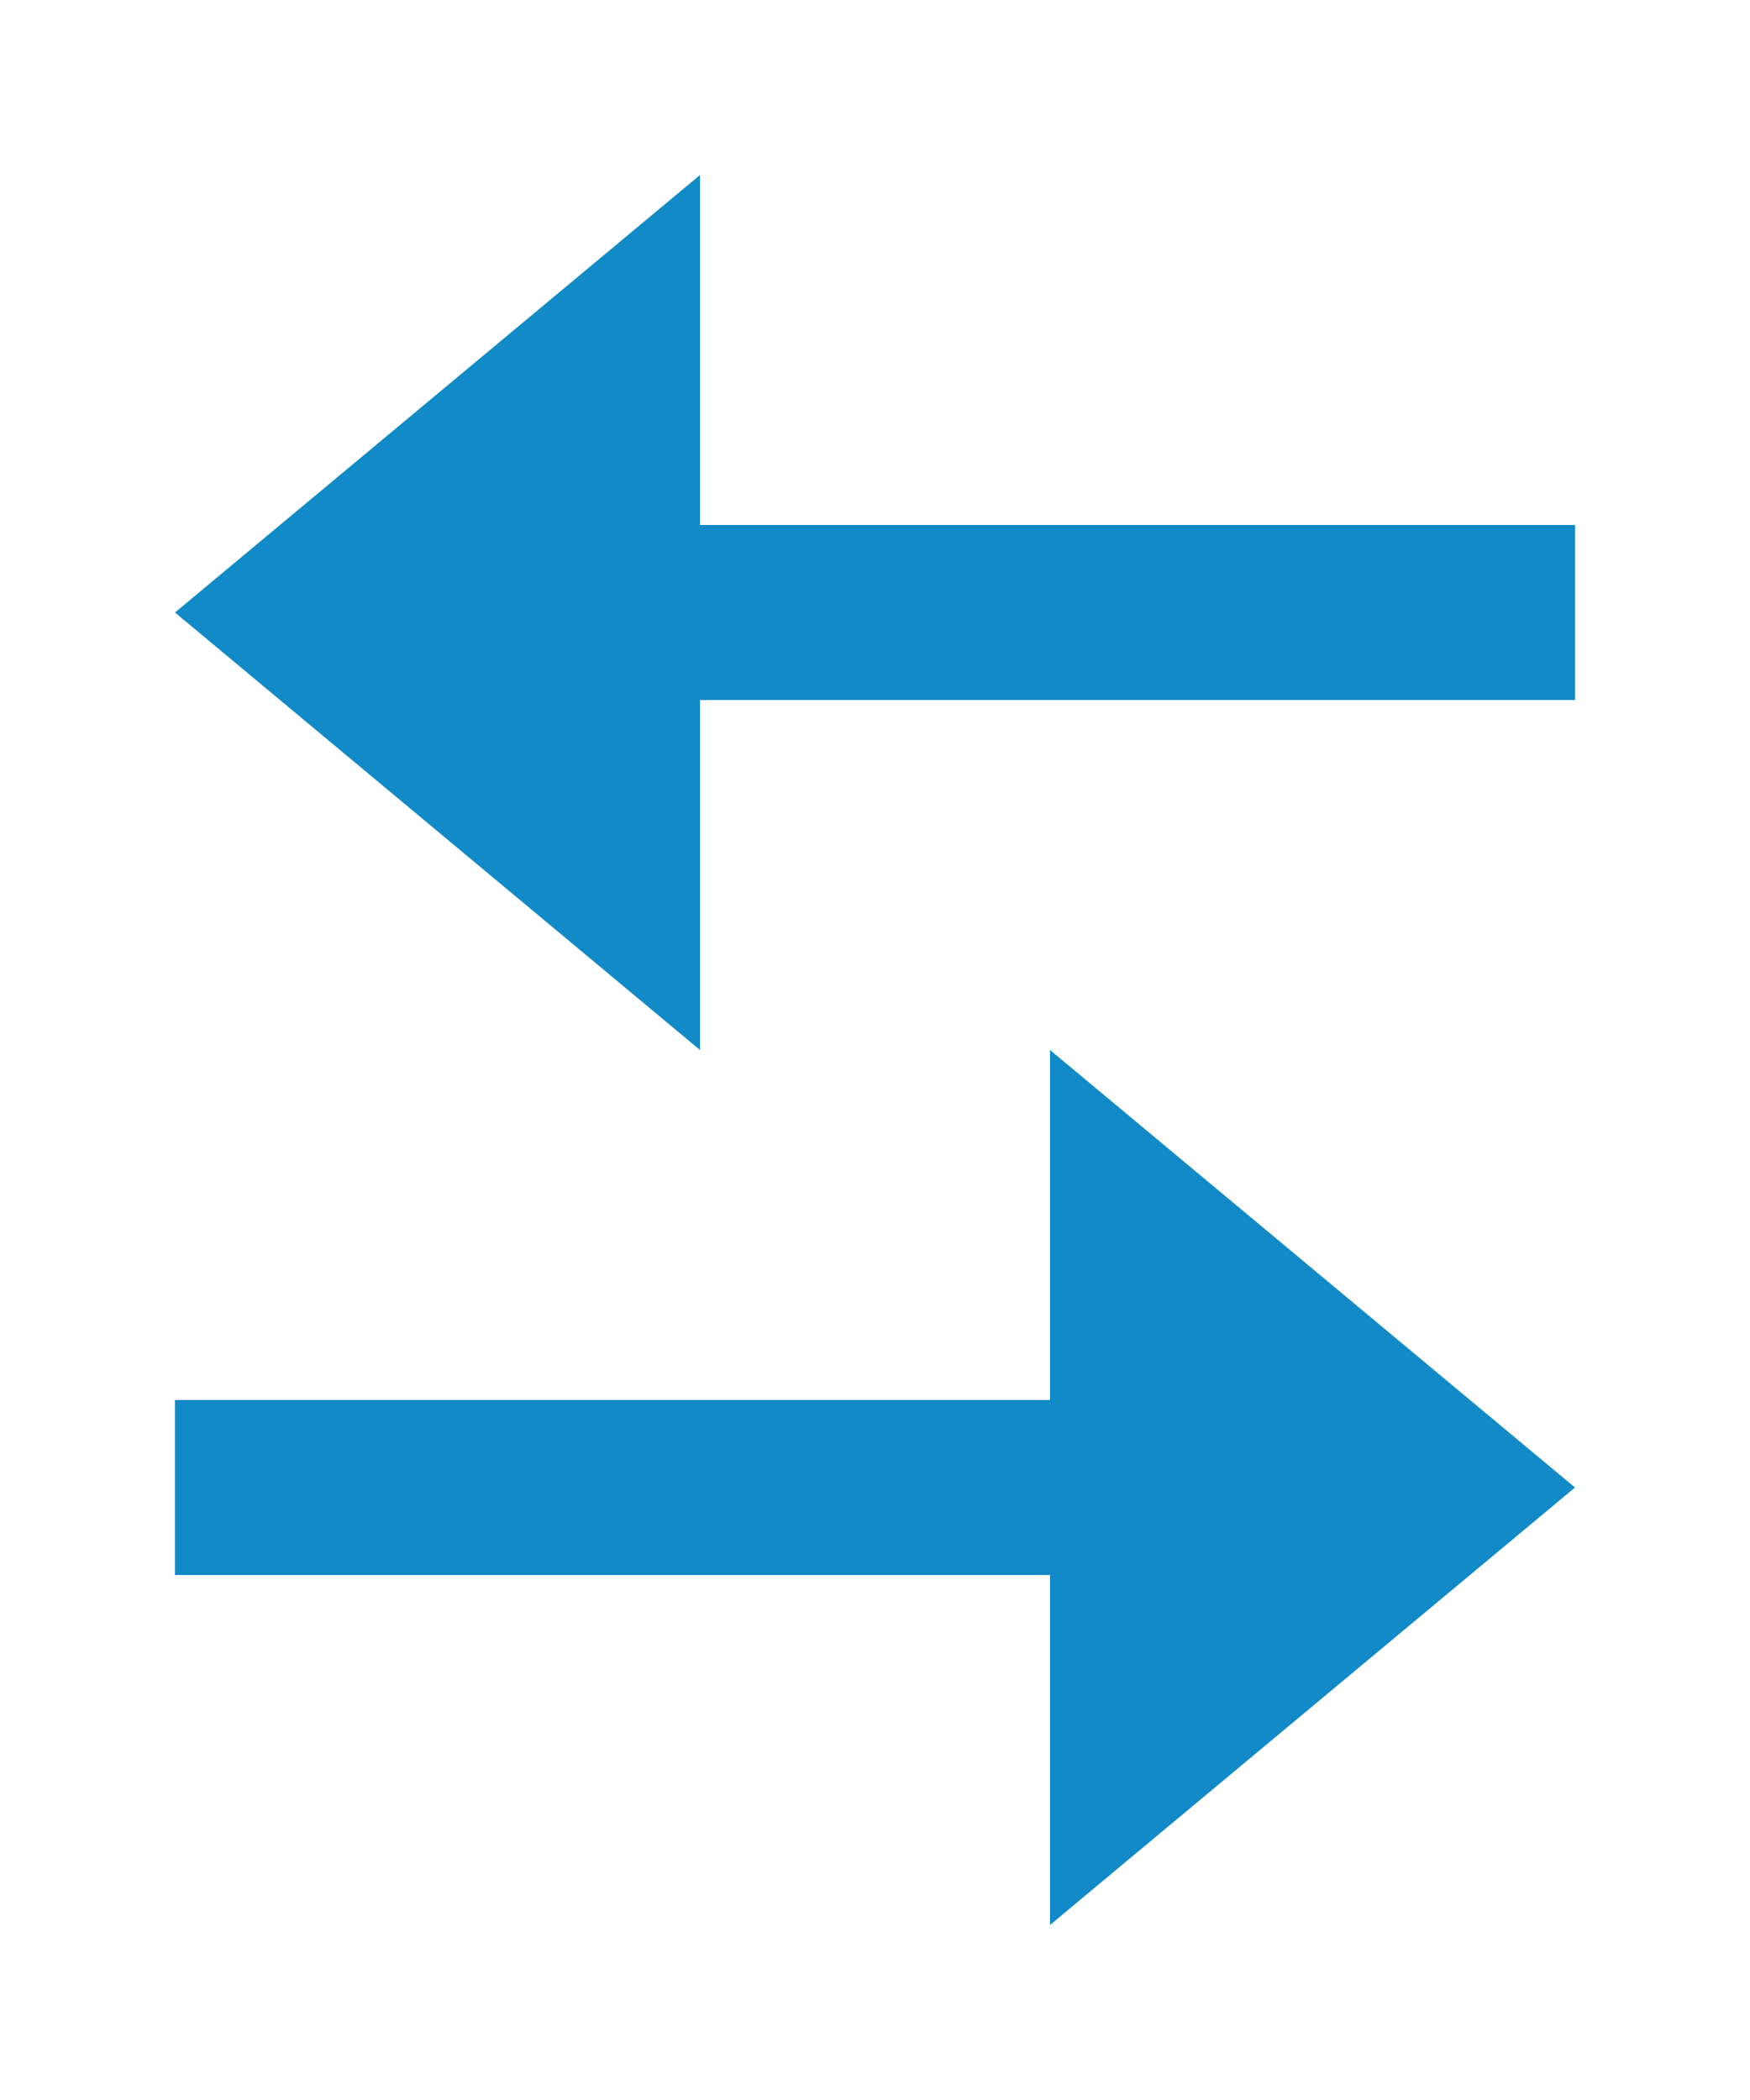 <svg xmlns="http://www.w3.org/2000/svg" width="10" height="12" viewBox="0 0 10 12">
  <title>Swap</title>
  <g id="BCG-largeIcons">
    <g id="Swap">
      <path d="M9,3V4H4V6L1,3.5,4,1V3ZM6,6V8H1V9H6v2L9,8.5Z" style="fill: #118ac7"/>
    </g>
  </g>
</svg>

